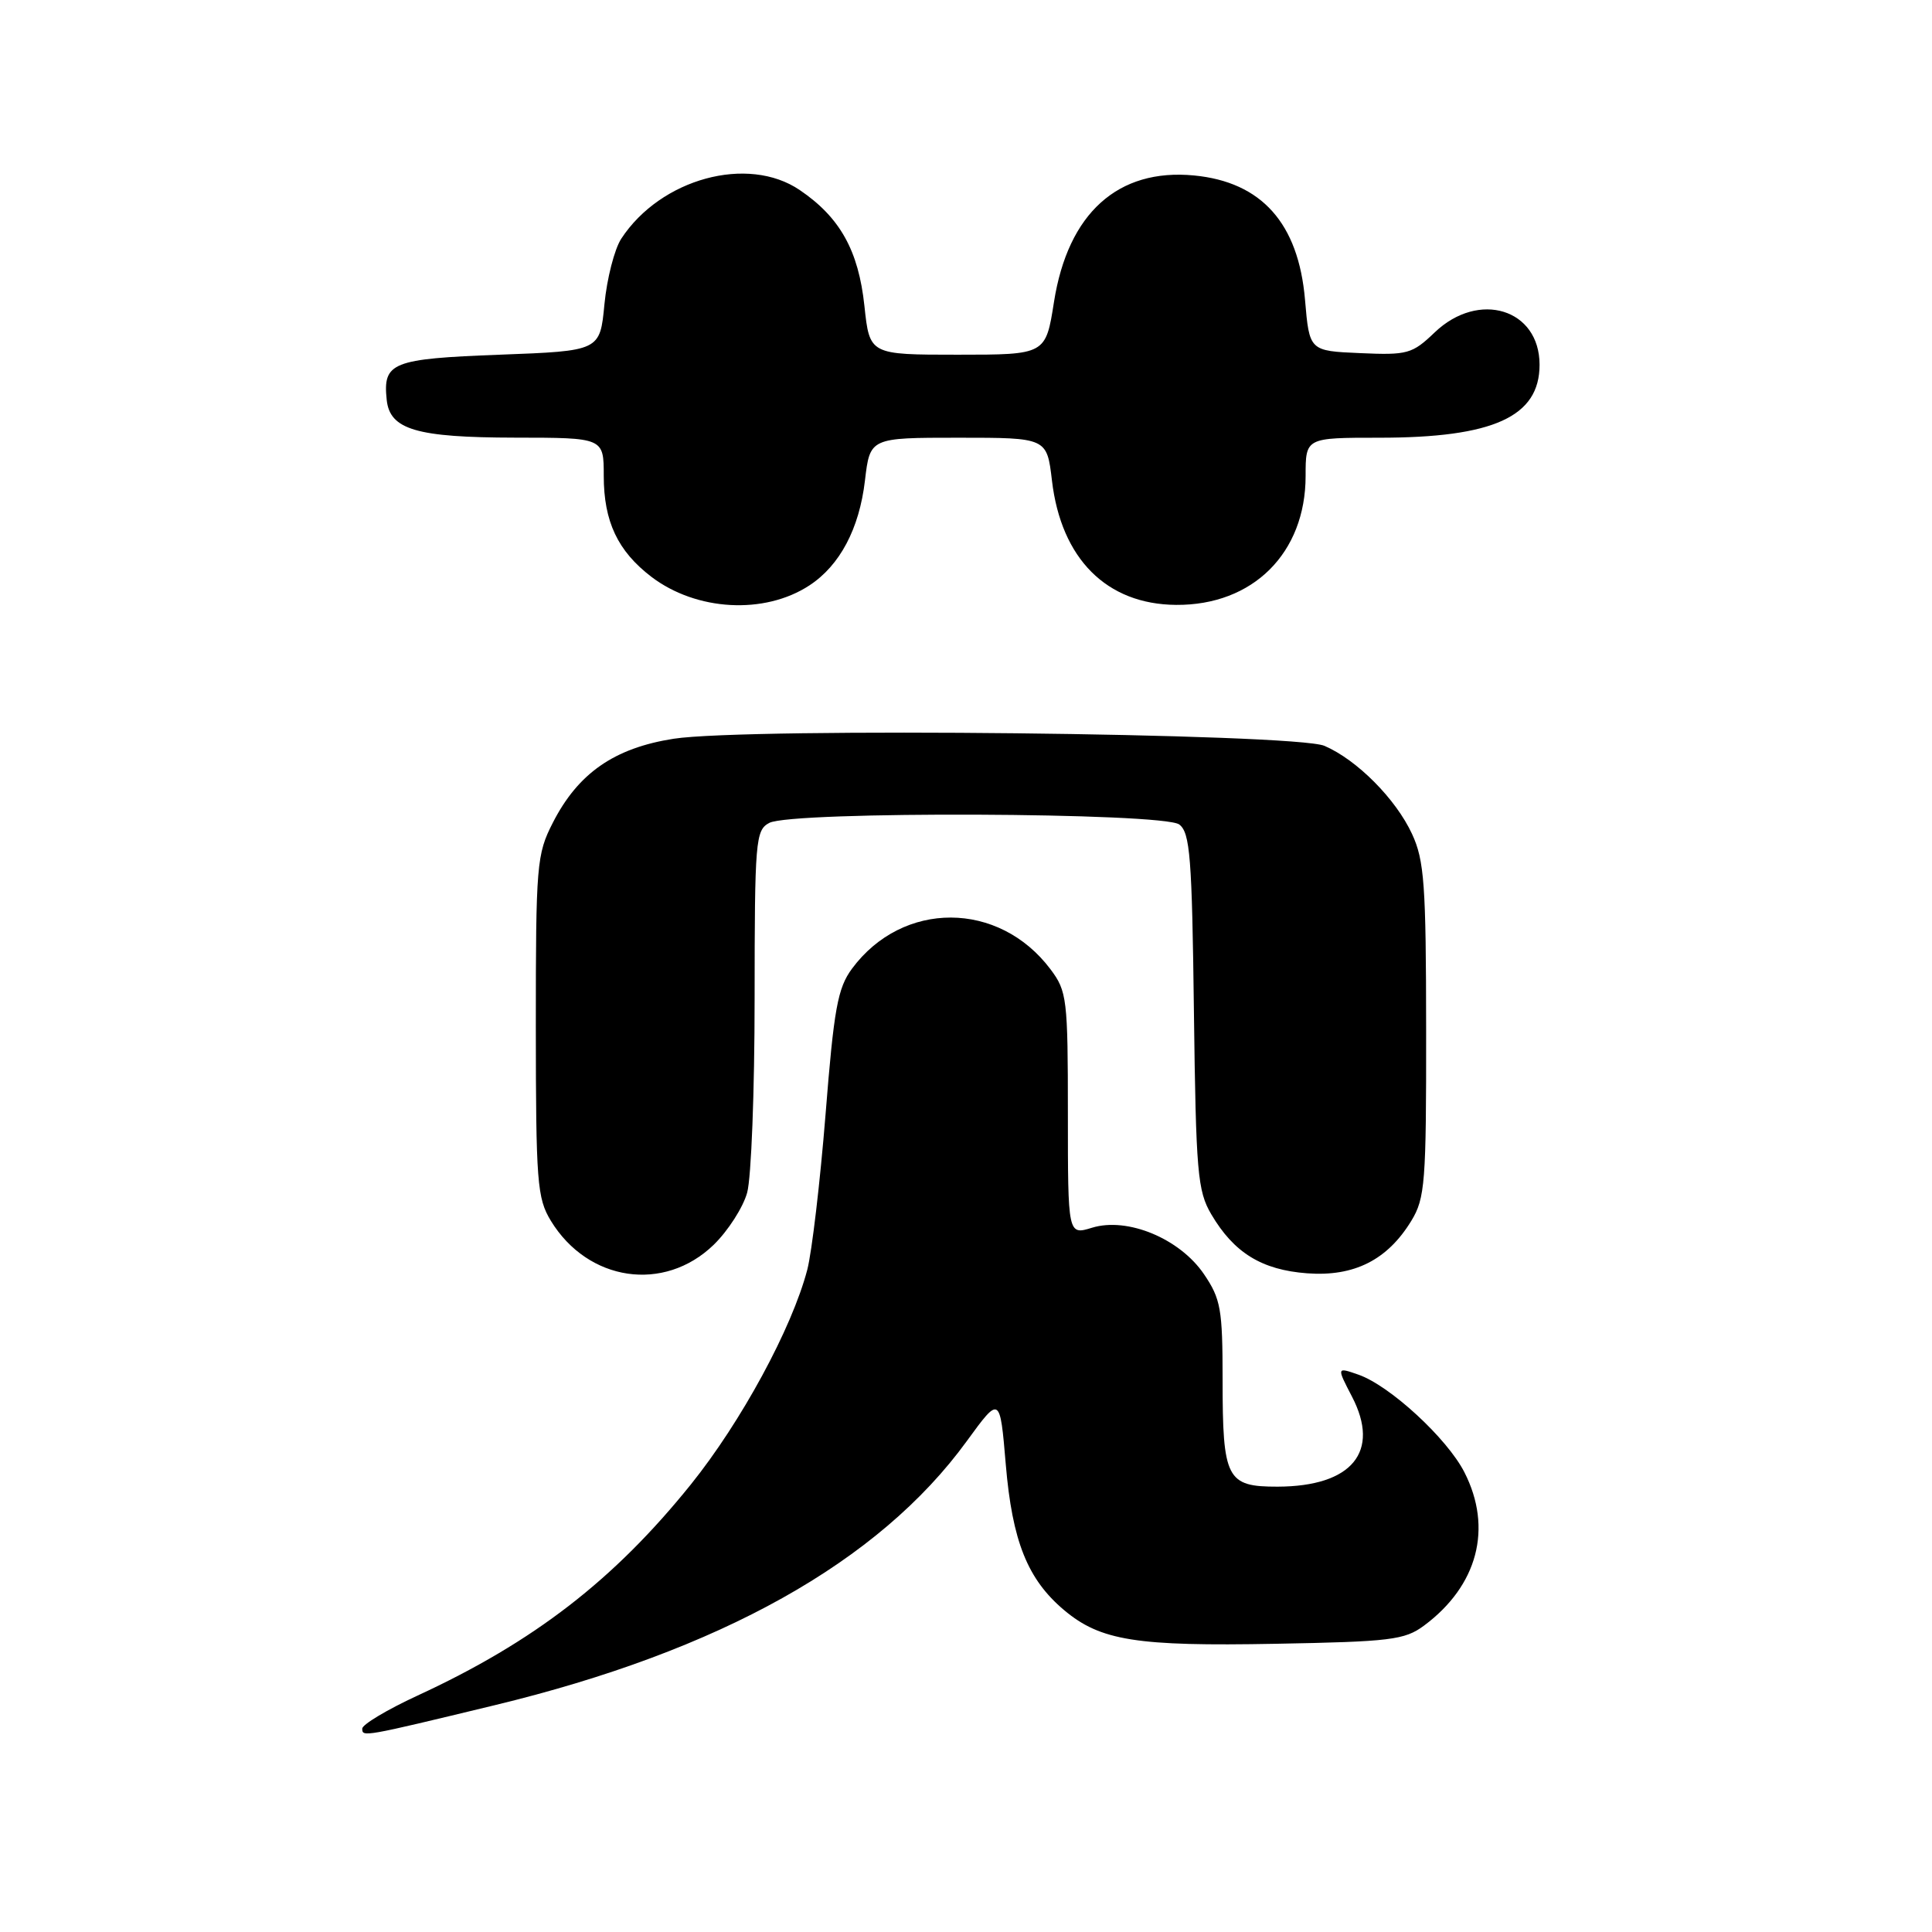 <?xml version="1.0" encoding="UTF-8" standalone="no"?>
<!DOCTYPE svg PUBLIC "-//W3C//DTD SVG 1.1//EN" "http://www.w3.org/Graphics/SVG/1.1/DTD/svg11.dtd" >
<svg xmlns="http://www.w3.org/2000/svg" xmlns:xlink="http://www.w3.org/1999/xlink" version="1.1" viewBox="0 0 256 256">
 <g >
 <path fill="currentColor"
d=" M 65.50 225.96 C 95.42 218.74 116.46 206.97 128.10 190.96 C 132.50 184.92 132.50 184.92 133.27 194.04 C 134.13 204.22 136.15 209.27 141.00 213.35 C 145.82 217.40 150.57 218.16 169.03 217.81 C 184.26 217.53 186.13 217.30 188.68 215.41 C 195.81 210.12 197.82 202.49 194.04 195.08 C 191.75 190.59 184.16 183.60 180.00 182.15 C 177.11 181.14 177.11 181.14 179.14 185.05 C 182.95 192.36 179.15 196.96 169.29 196.99 C 162.53 197.00 162.00 195.98 162.00 182.80 C 162.00 173.45 161.76 172.12 159.53 168.83 C 156.32 164.11 149.39 161.24 144.70 162.68 C 141.50 163.66 141.50 163.66 141.50 147.58 C 141.50 132.35 141.38 131.34 139.20 128.44 C 132.36 119.33 119.60 119.29 112.89 128.36 C 111.00 130.92 110.50 133.63 109.39 147.66 C 108.67 156.63 107.58 165.89 106.97 168.24 C 104.94 176.00 98.22 188.39 91.54 196.70 C 81.36 209.35 70.74 217.56 55.31 224.68 C 51.29 226.54 48.00 228.51 48.00 229.05 C 48.00 230.18 48.08 230.17 65.50 225.96 Z  M 94.57 164.94 C 96.47 163.09 98.46 159.99 99.00 158.04 C 99.55 156.09 99.99 144.50 99.99 132.29 C 100.00 111.35 100.11 110.01 101.93 109.04 C 104.89 107.45 154.16 107.65 156.26 109.25 C 157.69 110.34 157.95 113.59 158.20 134.00 C 158.47 155.39 158.68 157.80 160.50 160.90 C 163.51 166.01 167.19 168.27 173.21 168.72 C 179.43 169.18 183.84 166.96 187.01 161.76 C 188.83 158.77 188.99 156.71 188.97 136.50 C 188.96 117.20 188.73 114.01 187.10 110.50 C 184.95 105.86 179.80 100.68 175.50 98.83 C 171.61 97.16 99.02 96.37 89.25 97.89 C 81.40 99.12 76.60 102.45 73.25 109.02 C 71.11 113.20 71.00 114.56 71.00 135.96 C 71.01 156.69 71.17 158.76 72.99 161.76 C 77.91 169.82 87.99 171.31 94.57 164.94 Z  M 107.25 77.57 C 111.28 74.93 113.86 70.07 114.61 63.68 C 115.28 58.00 115.28 58.00 127.00 58.00 C 138.72 58.00 138.72 58.00 139.39 63.68 C 140.61 74.04 146.63 80.08 155.83 80.15 C 166.02 80.23 173.00 73.28 173.00 63.07 C 173.00 58.00 173.00 58.00 182.76 58.00 C 197.89 58.00 204.00 55.22 204.00 48.33 C 204.00 40.94 195.95 38.46 190.11 44.04 C 187.12 46.90 186.51 47.07 180.21 46.79 C 173.50 46.50 173.50 46.50 172.92 39.71 C 172.05 29.58 167.16 24.11 158.22 23.25 C 148.13 22.28 141.51 28.26 139.66 40.00 C 138.56 47.00 138.56 47.00 126.90 47.00 C 115.23 47.00 115.23 47.00 114.54 40.54 C 113.76 33.20 111.30 28.80 105.98 25.19 C 99.10 20.51 87.54 23.66 82.32 31.63 C 81.42 33.01 80.42 36.91 80.09 40.32 C 79.50 46.50 79.50 46.50 66.21 47.00 C 51.92 47.54 50.72 48.02 51.24 52.98 C 51.65 56.93 55.19 57.97 68.25 57.99 C 80.00 58.00 80.00 58.00 80.00 63.05 C 80.00 69.10 81.85 73.02 86.31 76.43 C 92.28 80.97 101.30 81.47 107.25 77.57 Z "/>
</g>
</svg>